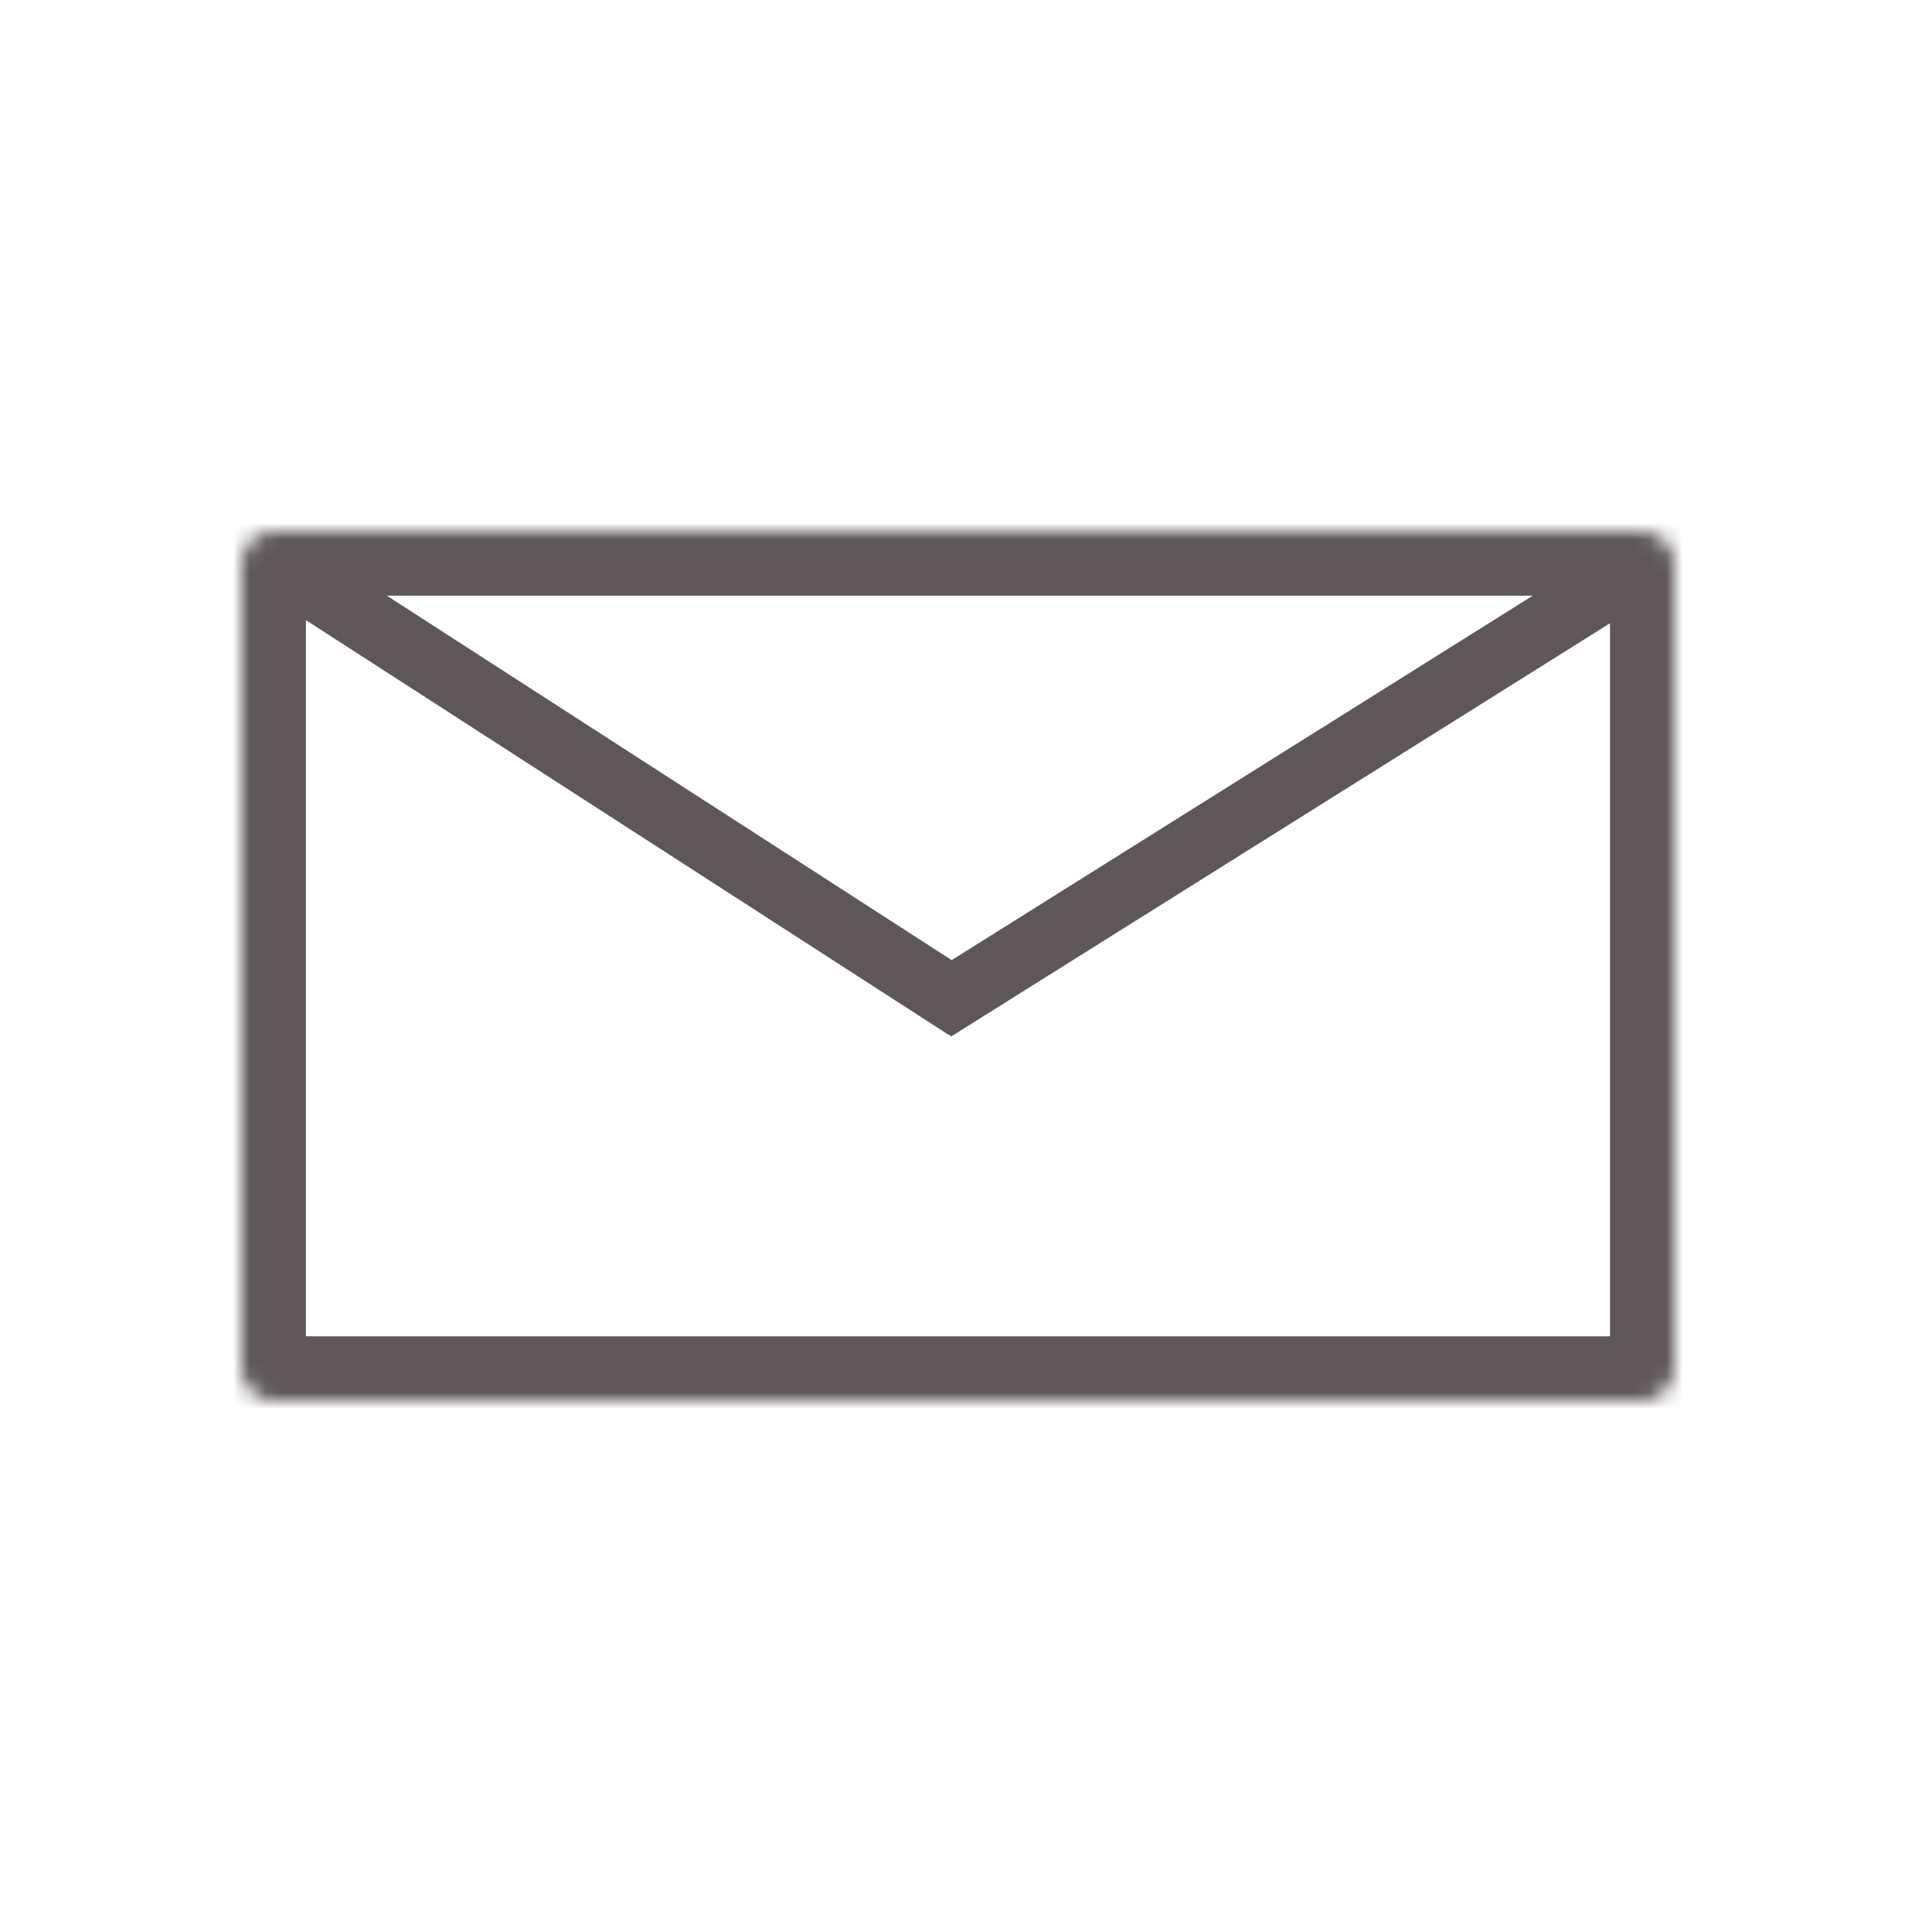 <svg width="120" height="120" viewBox="0 0 120 120" fill="none" xmlns="http://www.w3.org/2000/svg">
<mask id="path-1-inside-1_17_732" fill="white">
<path d="M15 35C15 33.895 15.895 33 17 33H102C103.105 33 104 33.895 104 35V85C104 86.105 103.105 87 102 87H17C15.895 87 15 86.105 15 85V35Z"/>
</mask>
<path d="M11 35C11 31.686 13.686 29 17 29H102C105.314 29 108 31.686 108 35L100 37H19L11 35ZM108 85C108 88.314 105.314 91 102 91H17C13.686 91 11 88.314 11 85L19 83H100L108 85ZM17 91C13.686 91 11 88.314 11 85V35C11 31.686 13.686 29 17 29L19 37V83L17 91ZM102 29C105.314 29 108 31.686 108 35V85C108 88.314 105.314 91 102 91L100 83V37L102 29Z" fill="#5E5659" mask="url(#path-1-inside-1_17_732)"/>
<path d="M102.036 35.073L58 62.692" stroke="#5E5659" stroke-width="4"/>
<line y1="-2" x2="49.778" y2="-2" transform="matrix(0.84 0.542 -0.537 0.844 17.145 37.32)" stroke="#5E5659" stroke-width="4"/>
</svg>
